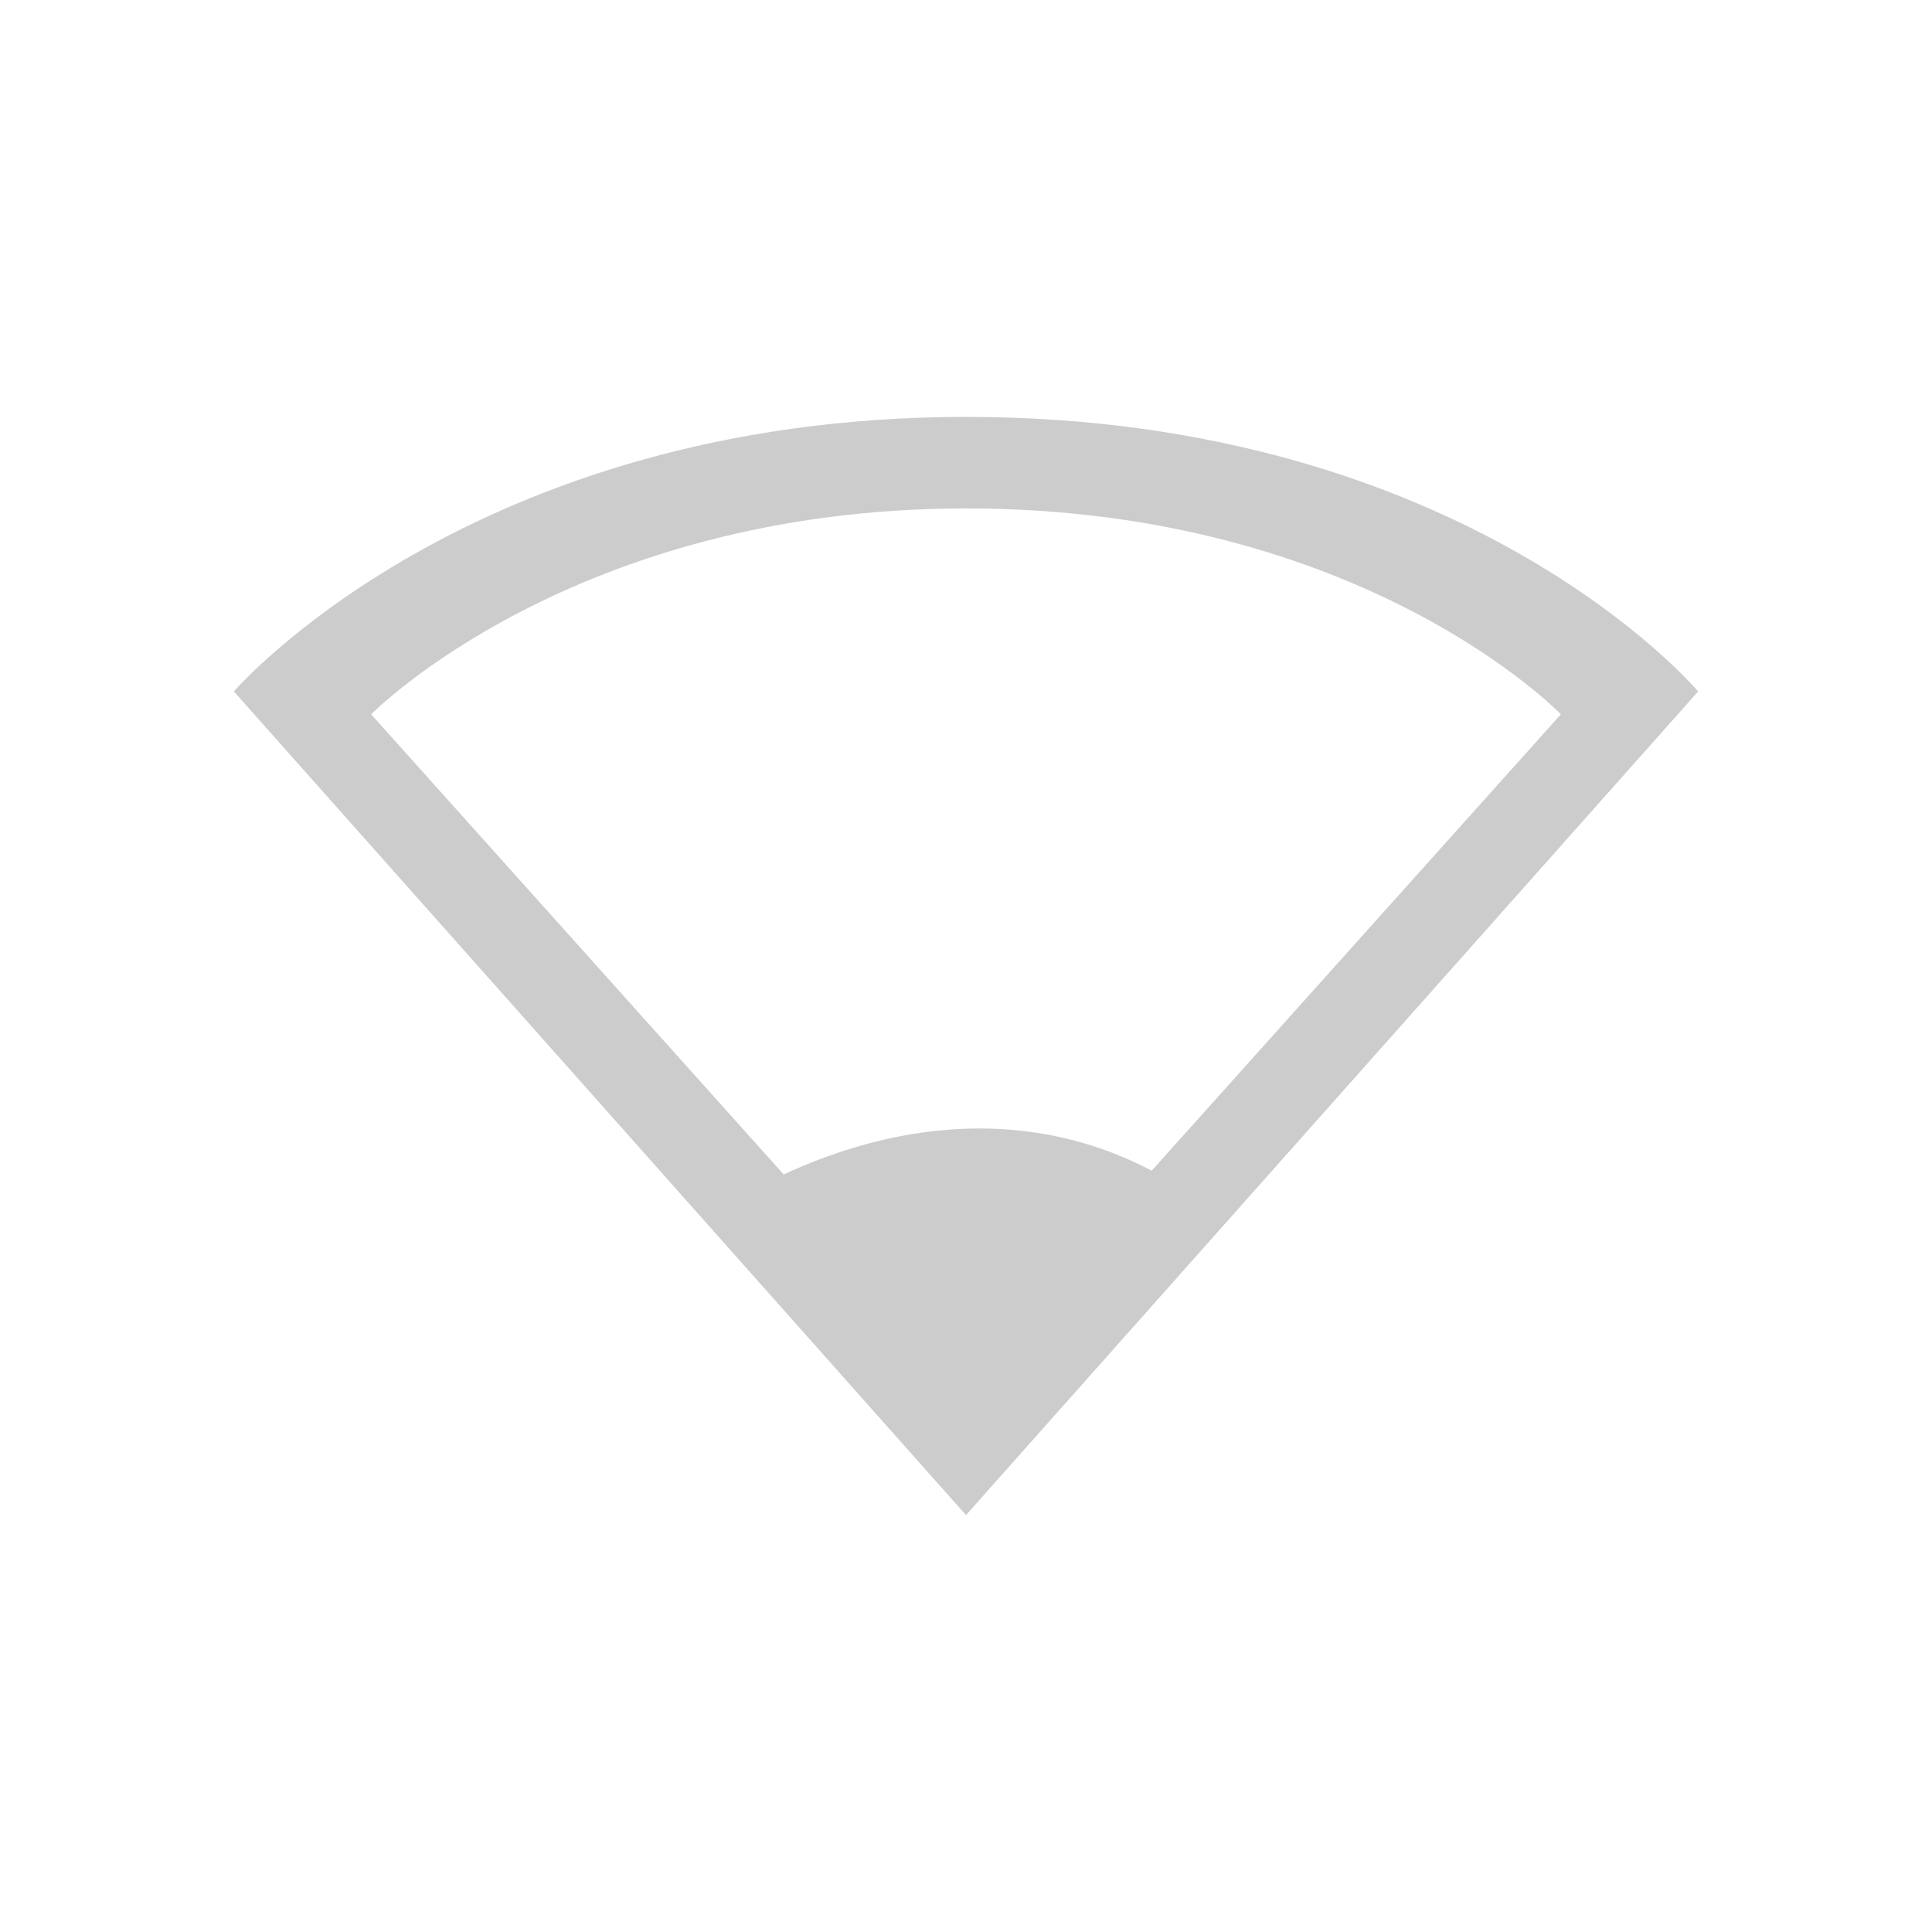<?xml version="1.0" encoding="UTF-8" standalone="no"?>
<svg
   xmlns:dc="http://purl.org/dc/elements/1.1/"
   xmlns:cc="http://creativecommons.org/ns#"
   xmlns:rdf="http://www.w3.org/1999/02/22-rdf-syntax-ns#"
   xmlns:svg="http://www.w3.org/2000/svg"
   xmlns="http://www.w3.org/2000/svg"
   xmlns:sodipodi="http://sodipodi.sourceforge.net/DTD/sodipodi-0.dtd"
   xmlns:inkscape="http://www.inkscape.org/namespaces/inkscape"
   width="23.75"
   height="23.75"
   viewBox="0 0 19 19"
   version="1.1"
   id="svg4193"
   inkscape:version="0.91 r13725"
   sodipodi:docname="network-wireless-signal-weak.svg">
  <defs
     id="defs4206" />
  <sodipodi:namedview
     pagecolor="#ffffff"
     bordercolor="#666666"
     borderopacity="1"
     objecttolerance="10"
     gridtolerance="10"
     guidetolerance="10"
     inkscape:pageopacity="0"
     inkscape:pageshadow="2"
     inkscape:window-width="1366"
     inkscape:window-height="708"
     id="namedview4204"
     showgrid="false"
     inkscape:zoom="19.873684"
     inkscape:cx="12.516519"
     inkscape:cy="11.224909"
     inkscape:window-x="0"
     inkscape:window-y="24"
     inkscape:window-maximized="1"
     inkscape:current-layer="svg4193"
     units="px" />
  <g
     id="g6326"
     transform="matrix(0.773,0,0,0.773,-19.099,2.155)">
    <path
       style="fill:#cccccc;fill-opacity:0.502;fill-rule:nonzero;stroke:none"
       d="M 9.5,2.375 C 5.355,2.375 1.812,3.922 0.188,6.16 L 1.523,7.645 C 2.887,5.719 5.957,4.379 9.5,4.379 c 3.543,0 6.613,1.34 7.976,3.266 l 1.336,-1.484 C 17.187,3.922 13.644,2.375 9.5,2.375 Z m 0,0"
       id="path4196"
       inkscape:connector-curvature="0" />
    <path
       style="fill:#cccccc;fill-opacity:0.502;fill-rule:nonzero;stroke:none"
       d="m 9.5,6.309 c -2.801,0 -5.25,1.066 -6.789,2.672 l 1.223,1.371 c 1.32,-1.238 3.32,-2.039 5.566,-2.039 2.246,0 4.246,0.801 5.566,2.039 L 16.289,8.981 c -1.539,-1.605 -3.988,-2.672 -6.789,-2.672 z m 0,0"
       id="path4198"
       inkscape:connector-curvature="0" />
    <path
       style="fill:#cccccc;fill-opacity:0.502;fill-rule:nonzero;stroke:none"
       d="m 9.5,10.094 c -1.703,0 -3.266,0.566 -4.492,1.484 l 1.266,1.41 c 0.926,-0.555 2.039,-0.891 3.226,-0.891 1.187,0 2.301,0.336 3.226,0.891 l 1.266,-1.41 C 12.765,10.66 11.203,10.094 9.5,10.094 Z m 0,0"
       id="path4200"
       inkscape:connector-curvature="0" />
    <path
       style="fill:#cccccc;fill-opacity:0.902;fill-rule:nonzero;stroke:none"
       d="m 9.5,13.992 c -1.246,-0.008 -1.734,0.383 -1.855,0.48 0.066,0.059 1.855,2.152 1.855,2.152 0,0 1.773,-2.074 1.855,-2.152 -0.094,-0.094 -0.629,-0.477 -1.855,-0.48 z m 0,0"
       id="path4202"
       inkscape:connector-curvature="0" />
  </g>
  <path
     style="fill:#cccccc;fill-rule:evenodd;stroke:none;stroke-width:0.8px;stroke-linecap:butt;stroke-linejoin:miter;stroke-opacity:1"
     d="m 7.164,11.837 2.256,2.457 2.417,-2.457 c -1.351,-1.013 -3.064,-0.957 -4.672,0 z"
     id="path13333"
     inkscape:connector-curvature="0"
     sodipodi:nodetypes="cccc" />
  <path
     style="fill:#cccccc;fill-opacity:1;fill-rule:nonzero;stroke:none"
     d="M 9.5,4.1 C 4.624,4.1 2.3,6.8 2.3,6.8 L 9.5,14.9 16.7,6.8 C 16.7,6.8 14.435,4.1 9.5,4.1 Z m 0,0.9 c 3.908,0 5.85,2.025 5.85,2.025 L 9.5,13.55 3.65,7.025 c 0,0 1.989,-2.025 5.85,-2.025 z m 0,0"
     id="path4168"
     inkscape:connector-curvature="0" />
</svg>
